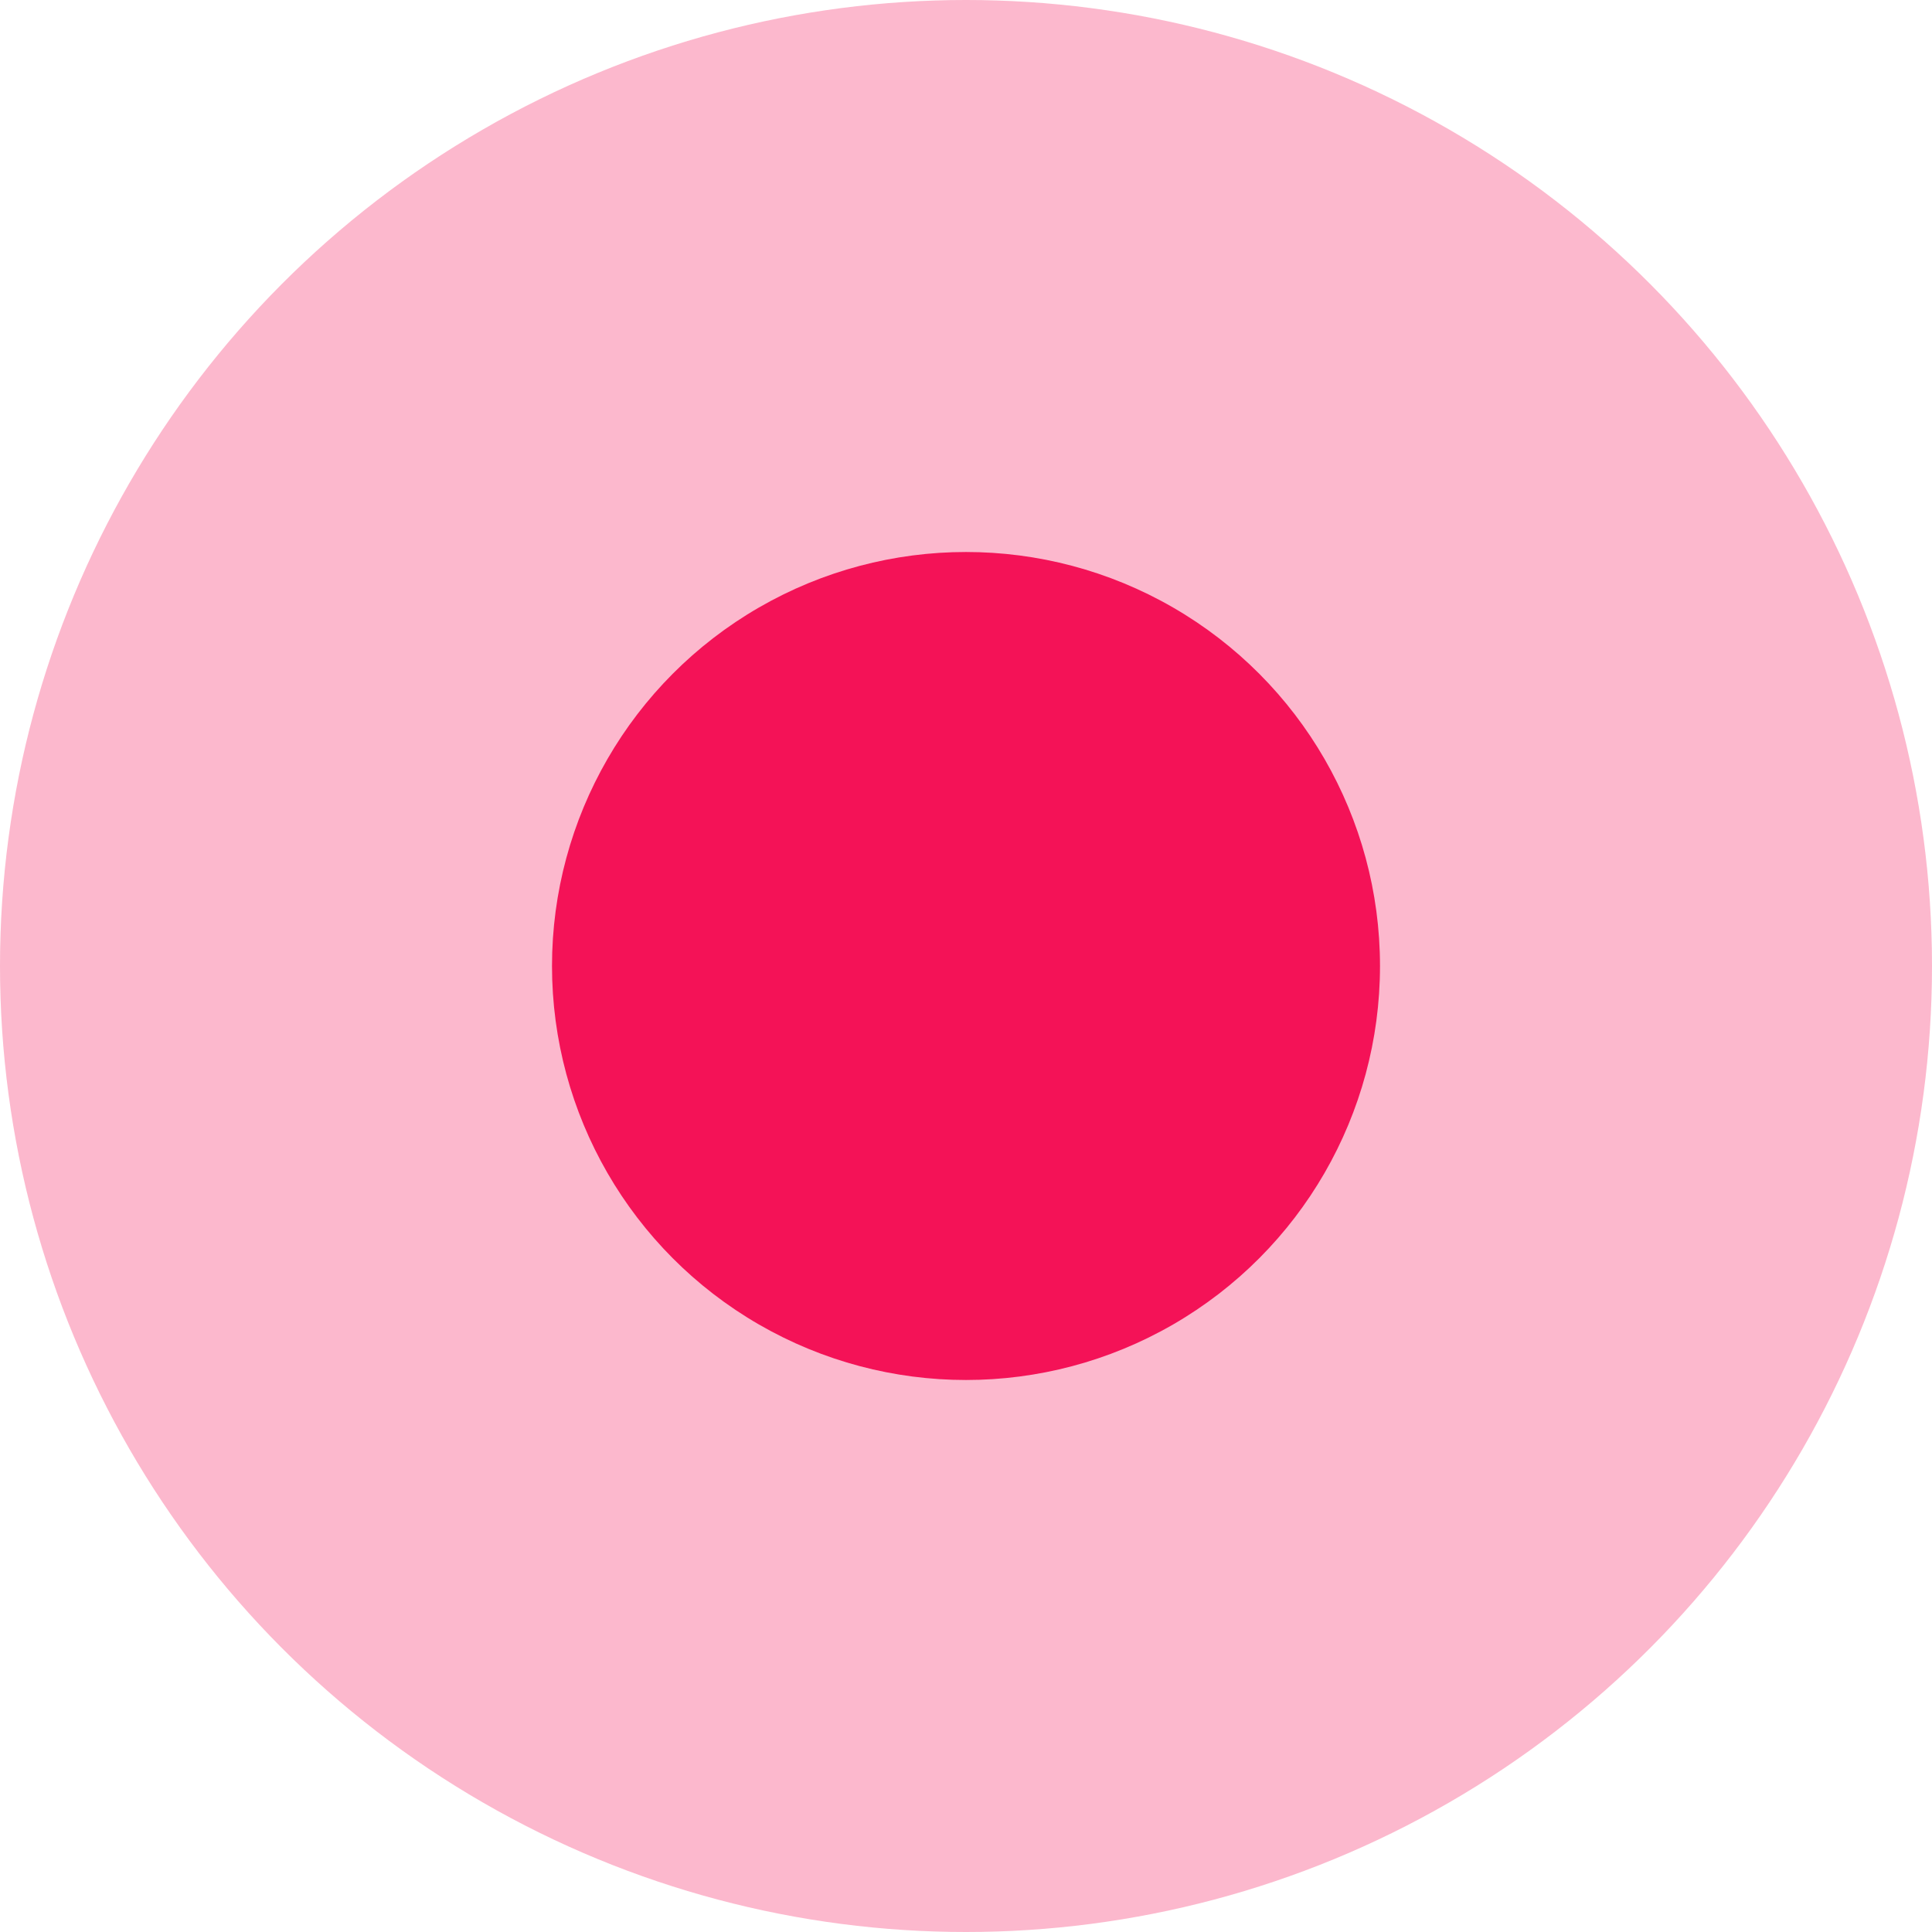 <svg xmlns="http://www.w3.org/2000/svg" width="14" height="14" viewBox="0 0 14 14">
  <g id="Grupo_246" data-name="Grupo 246" transform="translate(-738 -3835)">
    <circle id="Elipse_36" data-name="Elipse 36" cx="3" cy="3" r="3" transform="translate(742 3839)" fill="#f31357"/>
    <circle id="Elipse_37" data-name="Elipse 37" cx="7" cy="7" r="7" transform="translate(738 3835)" fill="#f31357" opacity="0.3"/>
  </g>
</svg>
